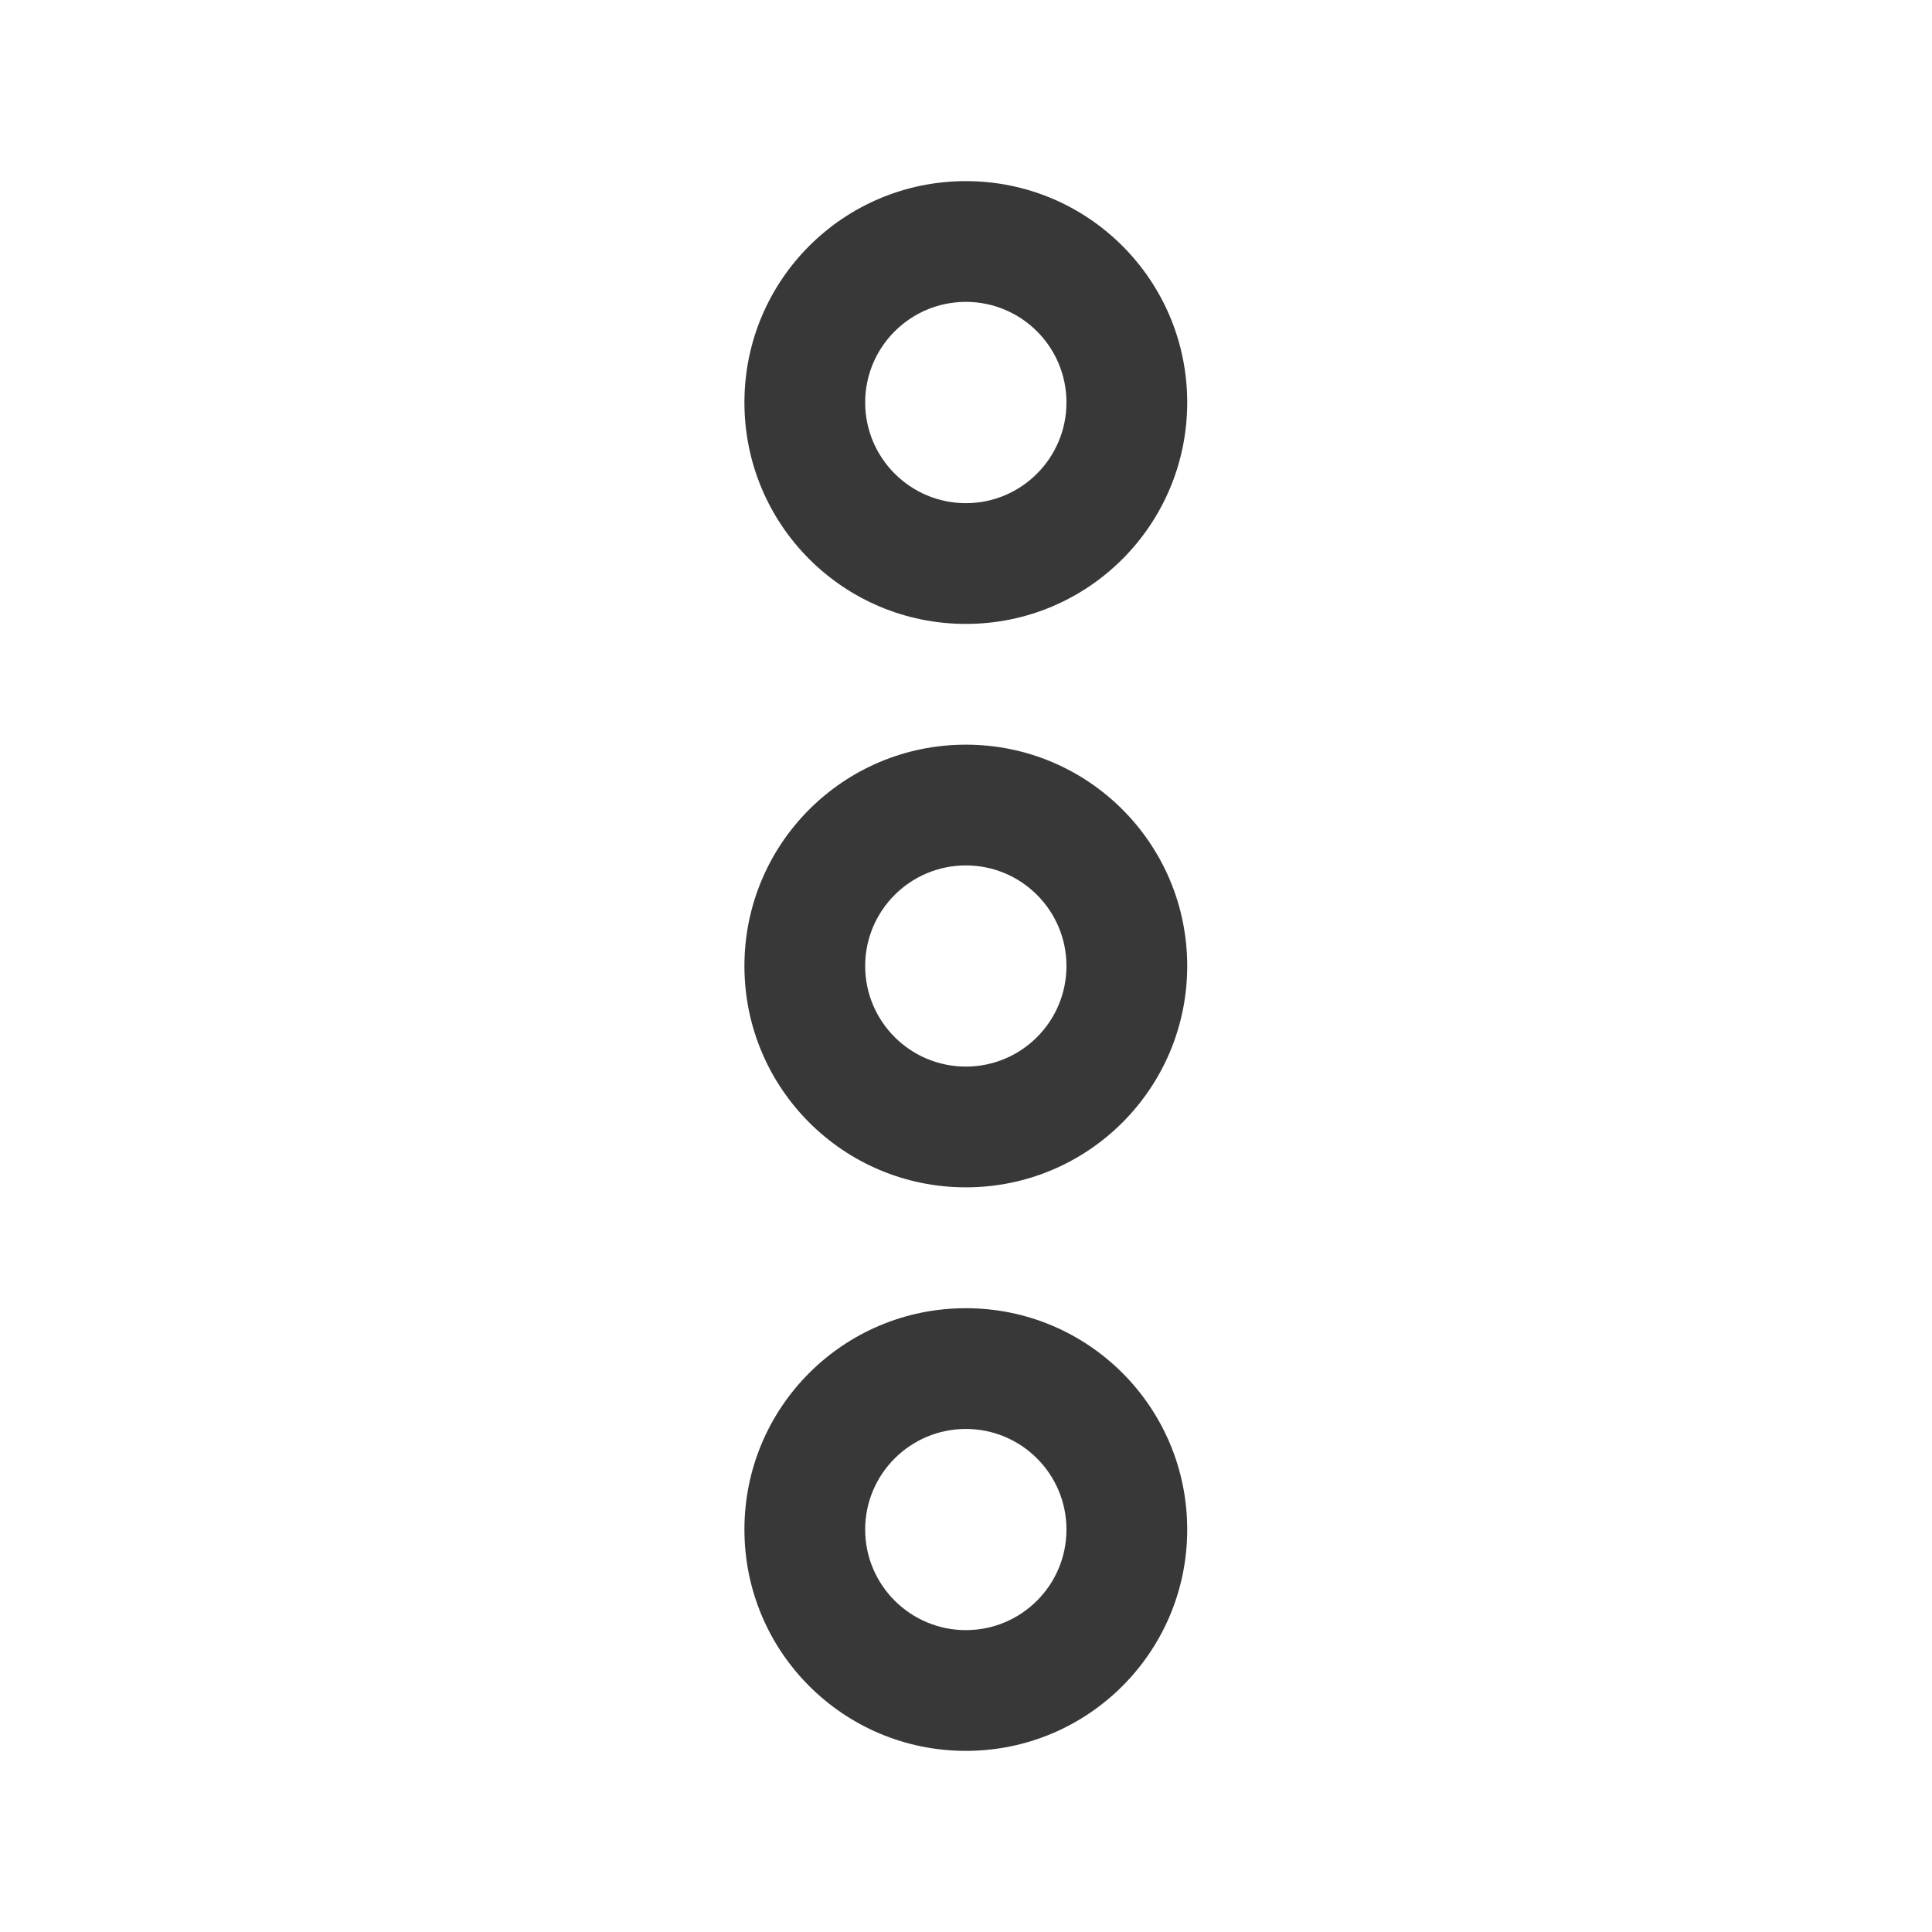 <svg width="16" height="16" viewBox="0 0 16 16" fill="none" xmlns="http://www.w3.org/2000/svg">
<path d="M6.165 3.333C6.165 2.32 6.985 1.5 7.999 1.5C9.012 1.5 9.832 2.32 9.832 3.333C9.832 4.347 9.012 5.167 7.999 5.167C6.985 5.167 6.165 4.347 6.165 3.333ZM8.832 3.333C8.832 2.873 8.459 2.5 7.999 2.5C7.539 2.5 7.165 2.873 7.165 3.333C7.165 3.793 7.539 4.167 7.999 4.167C8.459 4.167 8.832 3.793 8.832 3.333Z" fill="#383838"/>
<path d="M6.165 12.667C6.165 11.653 6.985 10.834 7.999 10.834C9.012 10.834 9.832 11.653 9.832 12.667C9.832 13.68 9.012 14.5 7.999 14.5C6.985 14.5 6.165 13.68 6.165 12.667ZM8.832 12.667C8.832 12.207 8.459 11.834 7.999 11.834C7.539 11.834 7.165 12.207 7.165 12.667C7.165 13.127 7.539 13.5 7.999 13.5C8.459 13.5 8.832 13.127 8.832 12.667Z" fill="#383838"/>
<path d="M6.165 8C6.165 6.987 6.985 6.167 7.999 6.167C9.012 6.167 9.832 6.987 9.832 8C9.832 9.013 9.012 9.833 7.999 9.833C6.985 9.833 6.165 9.013 6.165 8ZM8.832 8C8.832 7.54 8.459 7.167 7.999 7.167C7.539 7.167 7.165 7.54 7.165 8C7.165 8.46 7.539 8.833 7.999 8.833C8.459 8.833 8.832 8.46 8.832 8Z" fill="#383838"/>
</svg>
